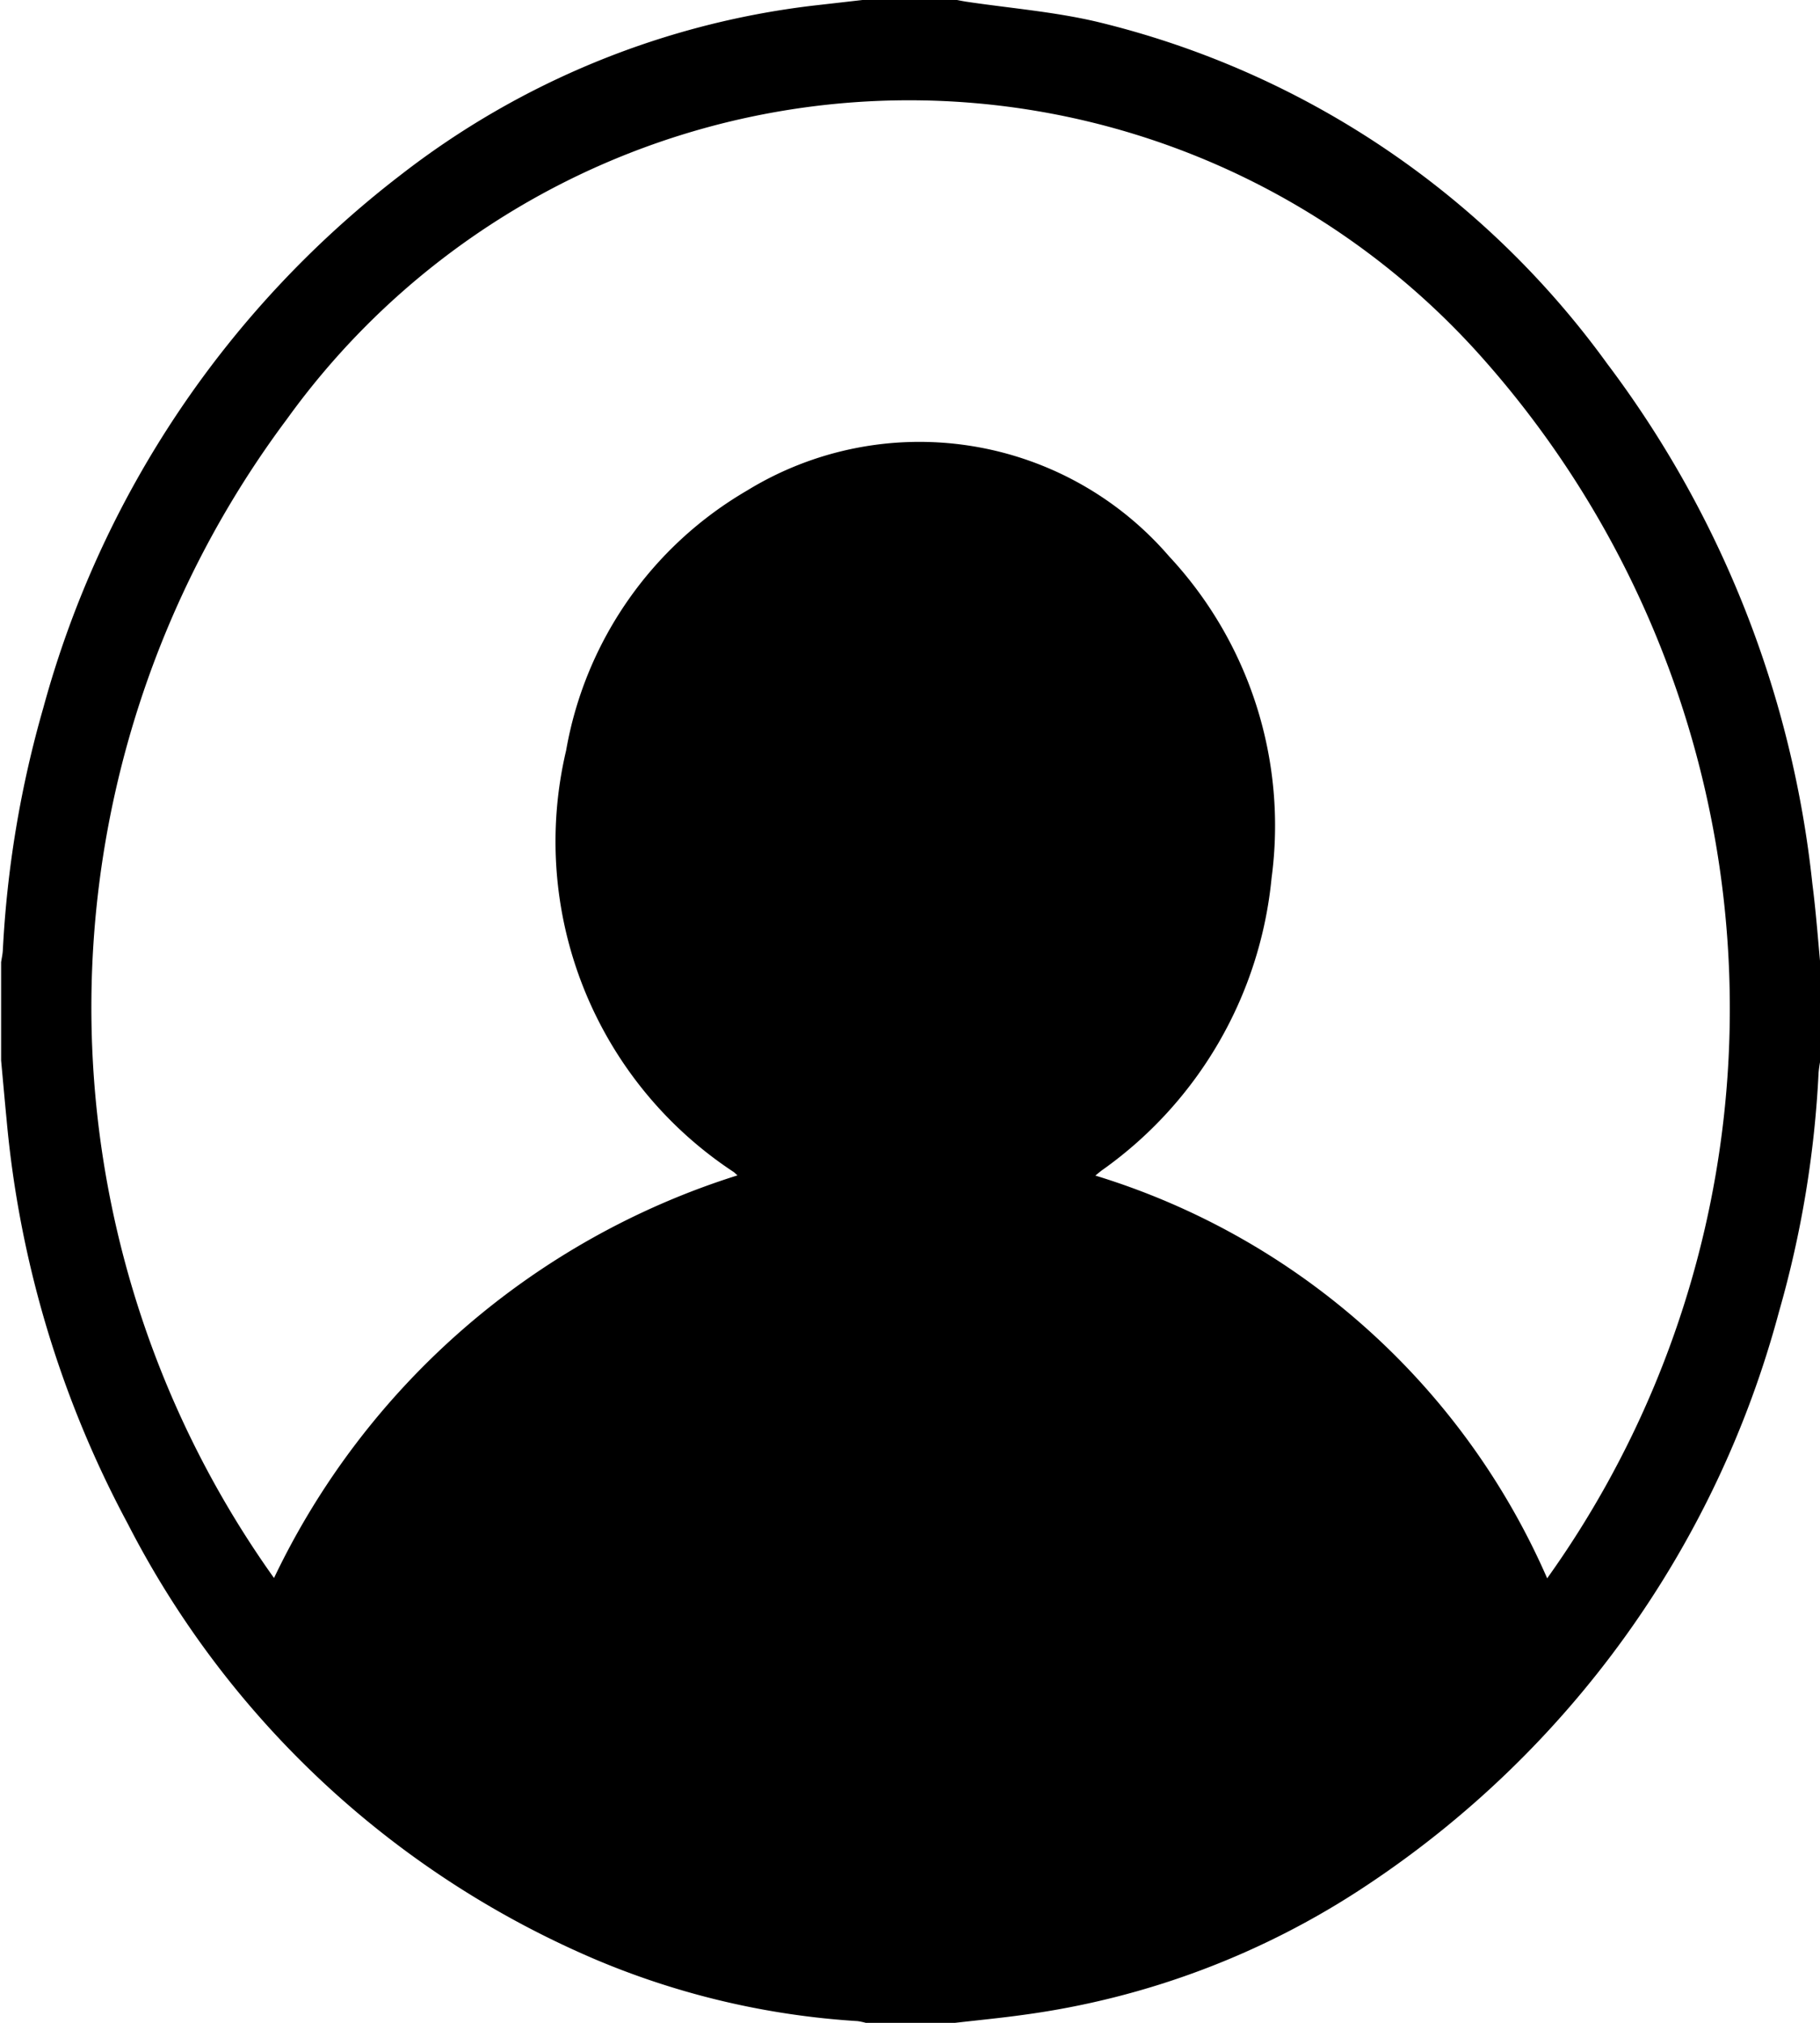 <svg xmlns="http://www.w3.org/2000/svg" width="18" height="20" viewBox="0 0 18 20">
  <path id="personal_accaunt" data-name="personal accaunt" class="cls-1" d="M496.816,17v0.956a1.169,1.169,0,0,0-.017.119,10.4,10.4,0,0,1-.392,2.365,9.86,9.86,0,0,1-4.082,5.673,8.06,8.06,0,0,1-3.383,1.276c-0.234.033-.469,0.055-0.7,0.082h-0.86a0.617,0.617,0,0,0-.087-0.019,7.914,7.914,0,0,1-2.57-.6,9.287,9.287,0,0,1-4.647-4.315,10.428,10.428,0,0,1-1.2-4c-0.019-.195-0.036-0.389-0.054-0.583V16.982c0.006-.04.015-0.079,0.017-0.118a10.605,10.605,0,0,1,.4-2.395A9.934,9.934,0,0,1,482.774,9.2a8.229,8.229,0,0,1,4.069-1.674l0.535-.061h0.88c0.035,0.007.071,0.014,0.107,0.02,0.435,0.065.876,0.1,1.3,0.2a8.757,8.757,0,0,1,5.044,3.381,10.351,10.351,0,0,1,2.029,5.145C496.772,16.475,496.792,16.741,496.816,17Zm-2.7,6.072a9.682,9.682,0,0,0-.684-12.111,7.583,7.583,0,0,0-11.78.65,9.714,9.714,0,0,0-.129,11.46,7.608,7.608,0,0,1,4.584-3.981c-0.021-.018-0.028-0.026-0.036-0.032a3.911,3.911,0,0,1-1.659-4.169A3.713,3.713,0,0,1,486.2,12.32a3.26,3.26,0,0,1,4.175.649,3.905,3.905,0,0,1,1.014,3.181,4.011,4.011,0,0,1-1.671,2.885c-0.023.016-.044,0.035-0.072,0.057A7.158,7.158,0,0,1,494.116,23.077Z" transform="translate(-478.813 -7.469)"/>
</svg>
